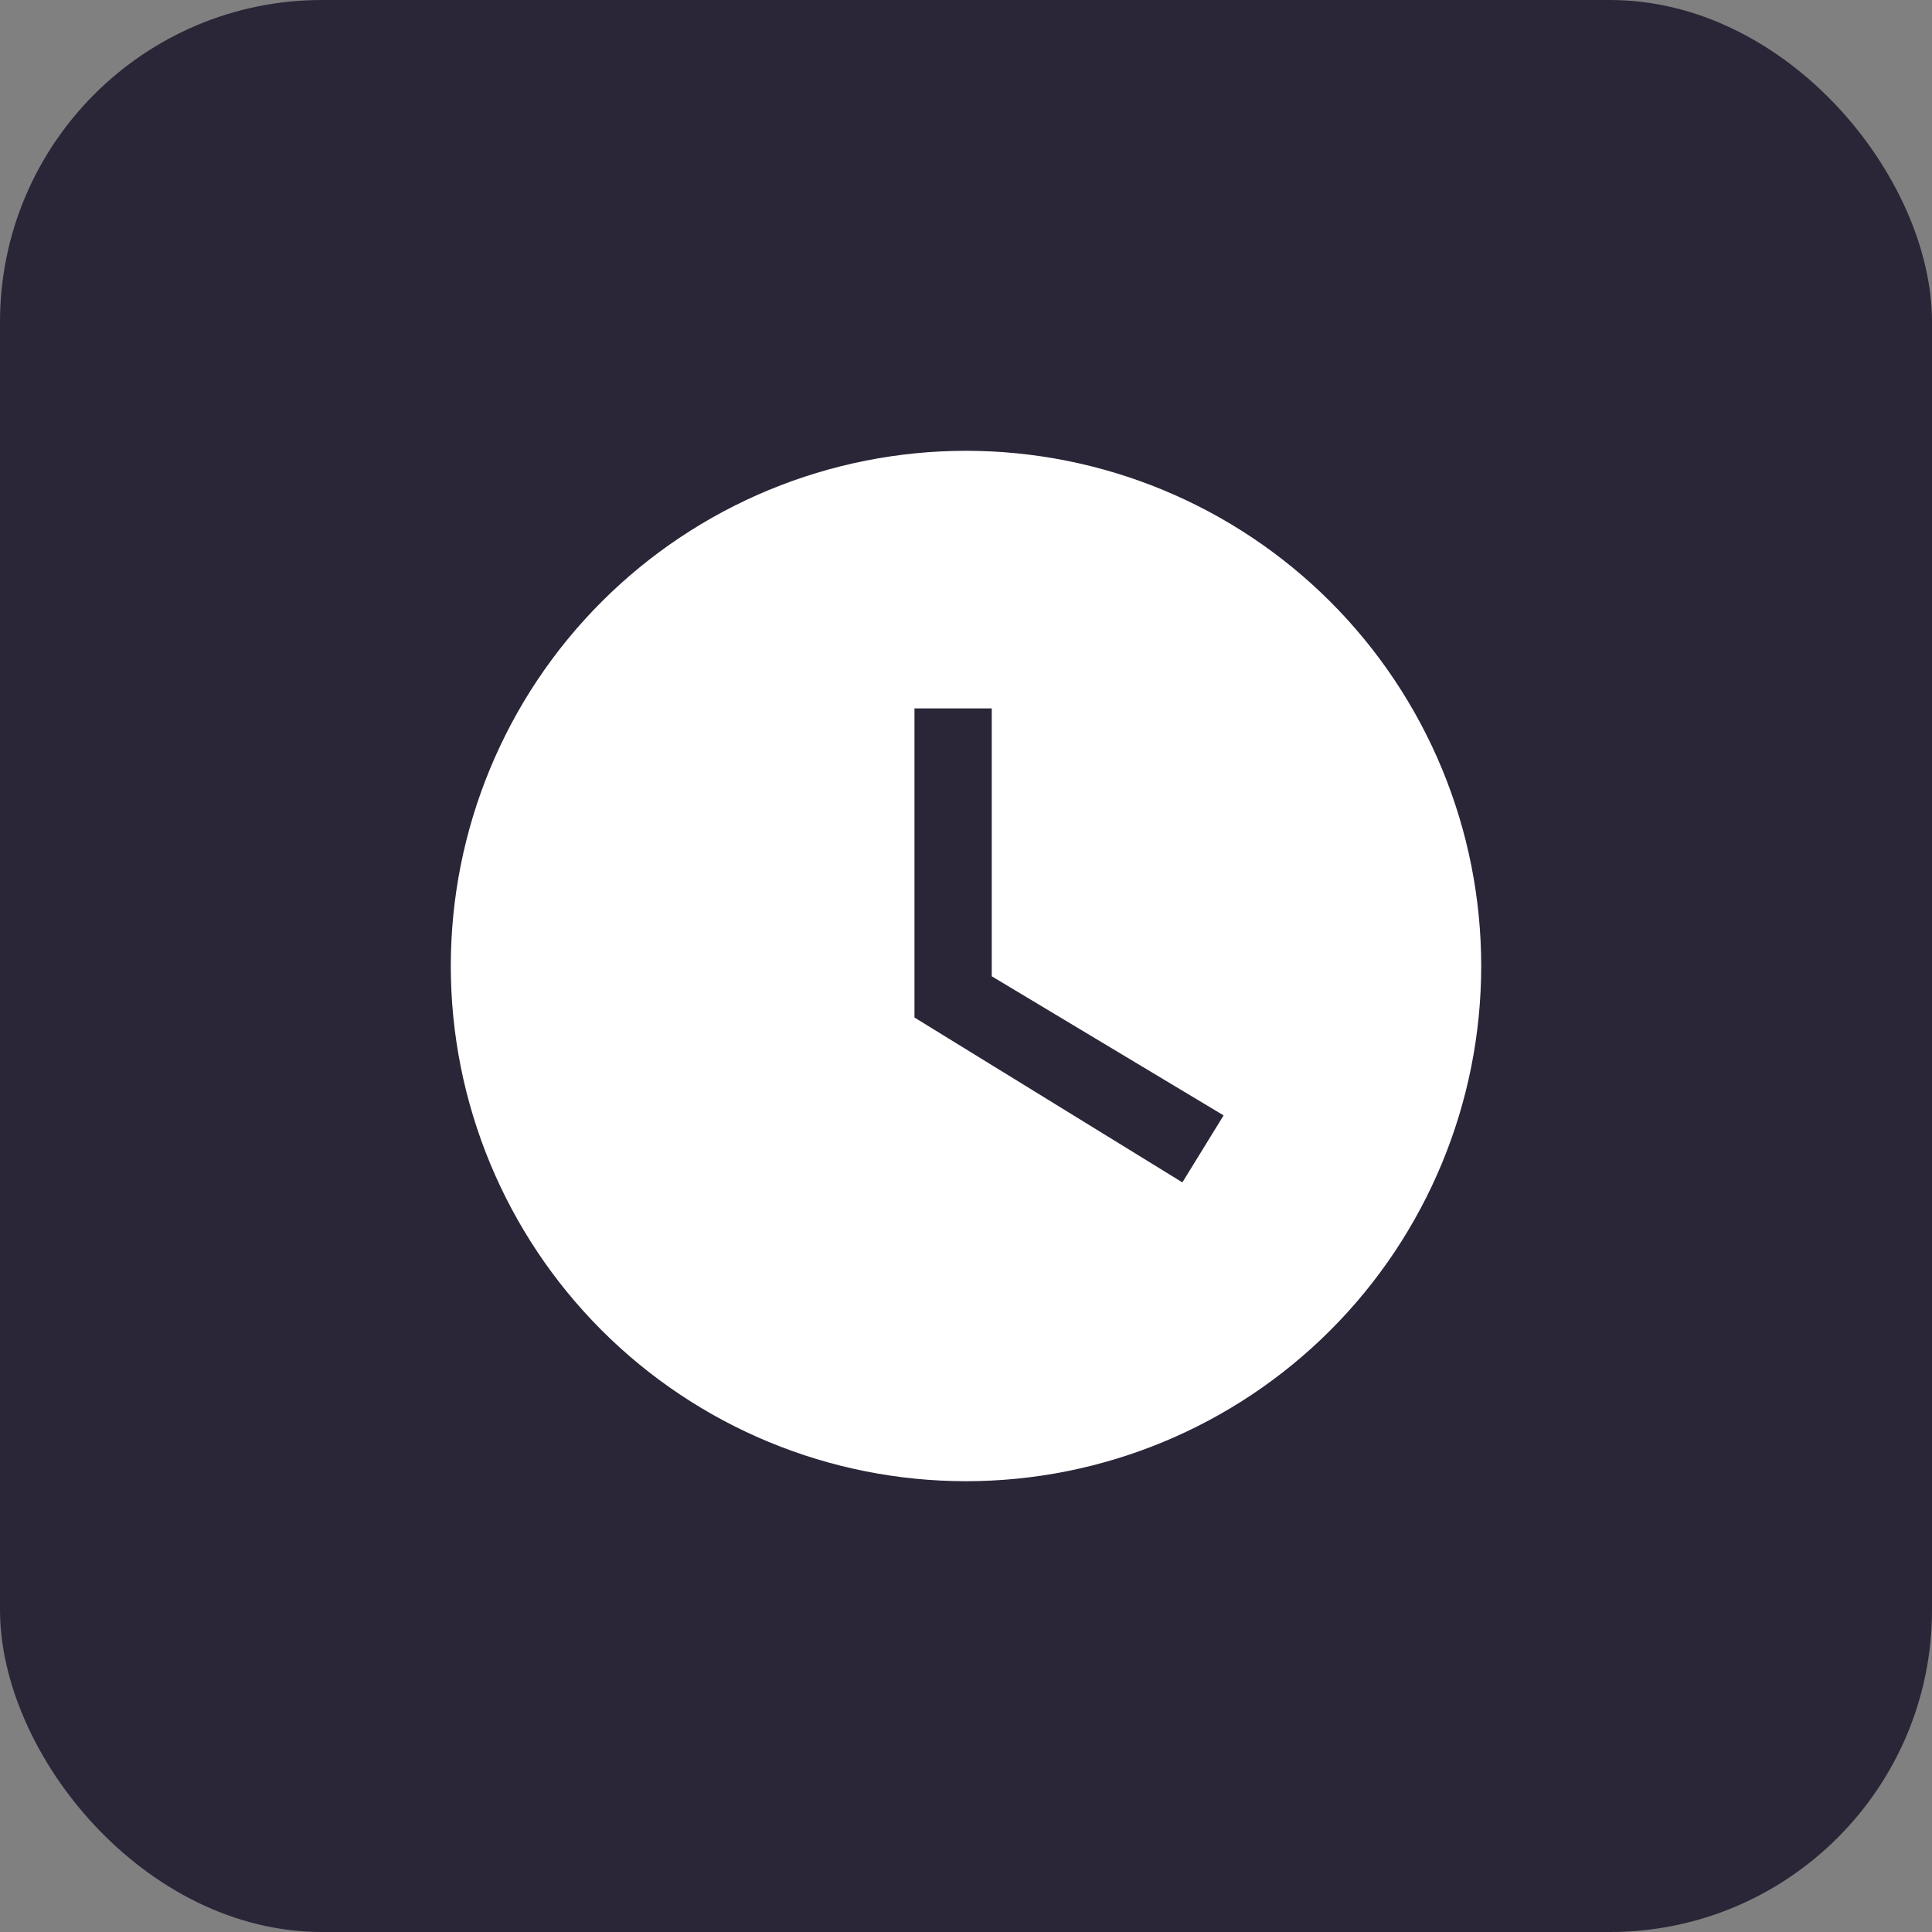 <svg width="30" height="30" viewBox="0 0 30 30" fill="none" xmlns="http://www.w3.org/2000/svg">
<rect x="0" y="0" width="30" height="30" fill="#808080" stroke="none"/>
<rect width="30" height="30" rx="5" fill="#2B2538"/>
<path d="M15 7C13.949 7 12.909 7.207 11.938 7.609C10.968 8.011 10.086 8.6 9.343 9.343C7.843 10.843 7 12.878 7 15C7 17.122 7.843 19.157 9.343 20.657C10.086 21.4 10.968 21.989 11.938 22.391C12.909 22.793 13.949 23 15 23C17.122 23 19.157 22.157 20.657 20.657C22.157 19.157 23 17.122 23 15C23 13.949 22.793 12.909 22.391 11.938C21.989 10.968 21.4 10.086 20.657 9.343C19.914 8.6 19.032 8.011 18.061 7.609C17.091 7.207 16.051 7 15 7ZM18.36 18.36L14.2 15.8V11H15.4V15.16L19 17.32L18.36 18.36Z" fill="white"/>
</svg>
